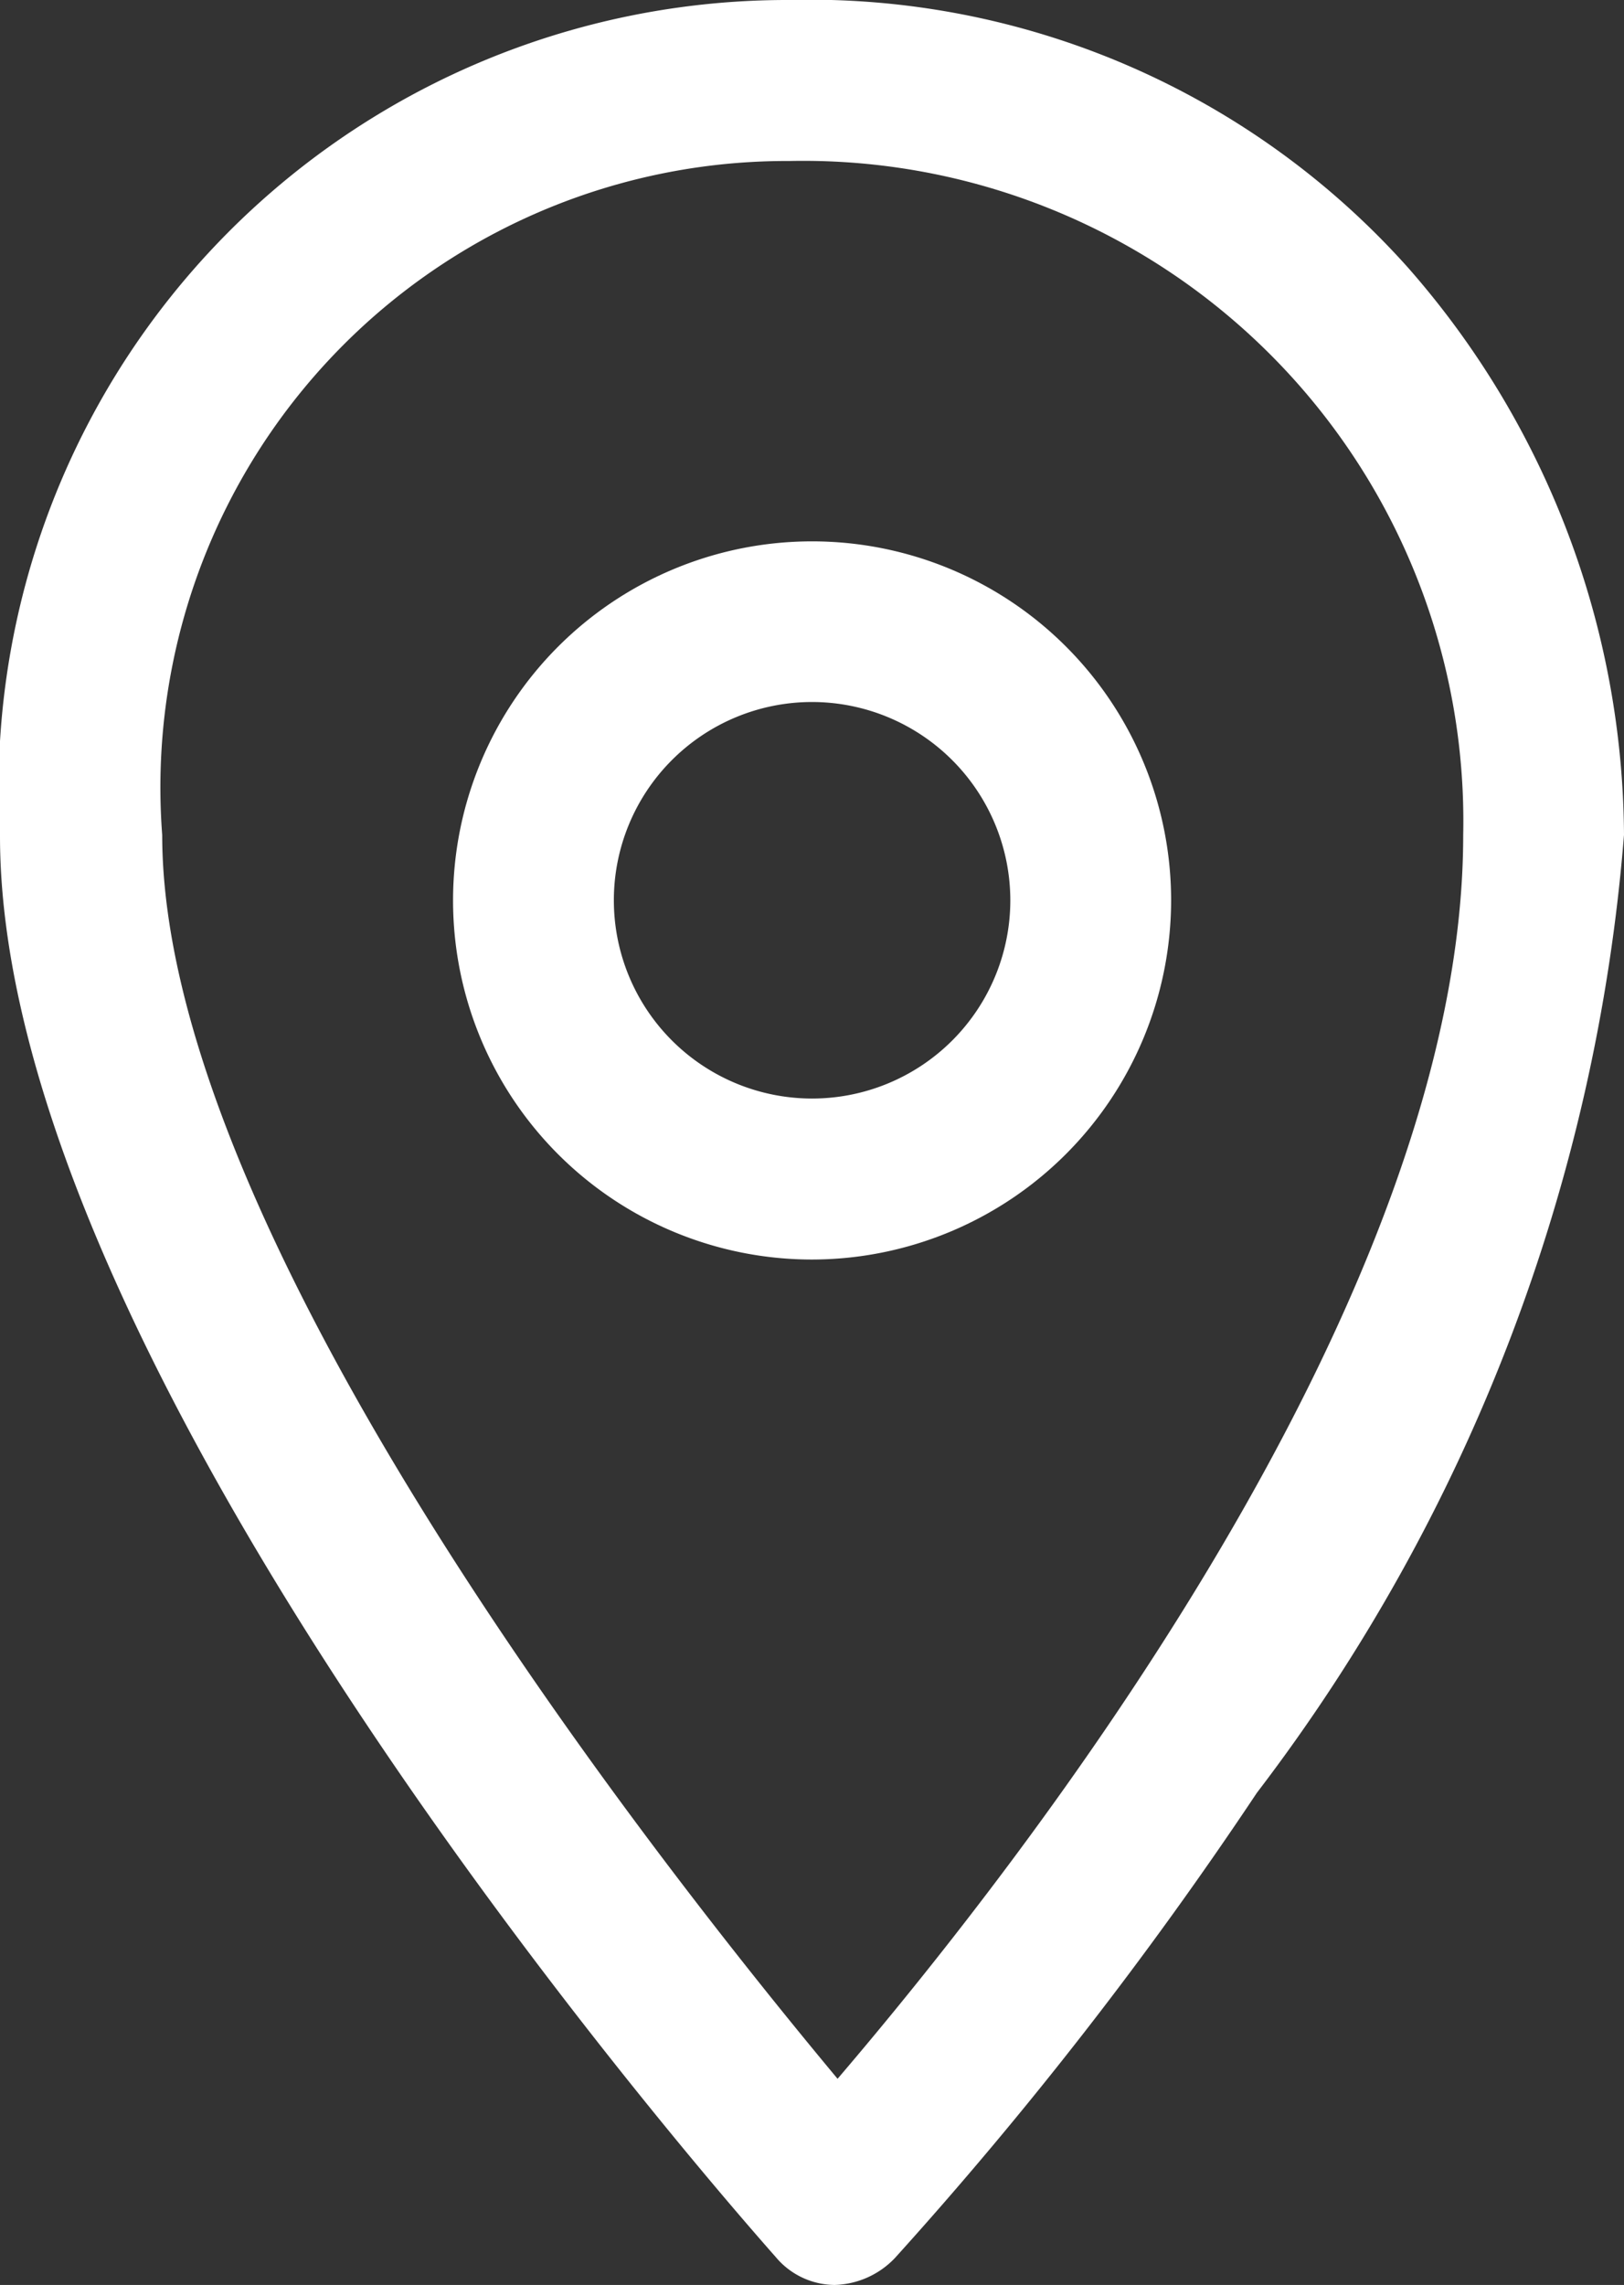 <svg id="map-point-pointer" xmlns="http://www.w3.org/2000/svg" width="9.241" height="13" viewBox="0 0 9.241 13">
  <rect x="0" y="0" width="9.241" height="13" fill="#333333" stroke="none"/>
  <g id="그룹_63" data-name="그룹 63">
    <path id="차집합" d="M2.043,4.086A2.043,2.043,0,1,1,4.087,2.042,2.046,2.046,0,0,1,2.043,4.086Zm0-3.172A1.128,1.128,0,1,0,3.172,2.042,1.129,1.129,0,0,0,2.044.914Z" transform="translate(2.577 3.08)" fill="#fff"/>
    <path id="차집합-2" data-name="차집합" d="M4.75,13a.441.441,0,0,1-.336-.159C3.963,12.331,0,7.773,0,4.757A4.487,4.487,0,0,1,4.483,0,4.566,4.566,0,0,1,8.014,1.525,4.928,4.928,0,0,1,9.241,4.75,10.324,10.324,0,0,1,7.152,10.2a22.826,22.826,0,0,1-2.059,2.646A.492.492,0,0,1,4.75,13ZM4.491.916A3.564,3.564,0,0,0,.923,4.751c0,2.225,2.688,5.69,3.843,7.076,1.069-1.251,3.56-4.444,3.56-7.076A3.756,3.756,0,0,0,4.491.916Z" fill="#fff"/>
  </g>
</svg>
